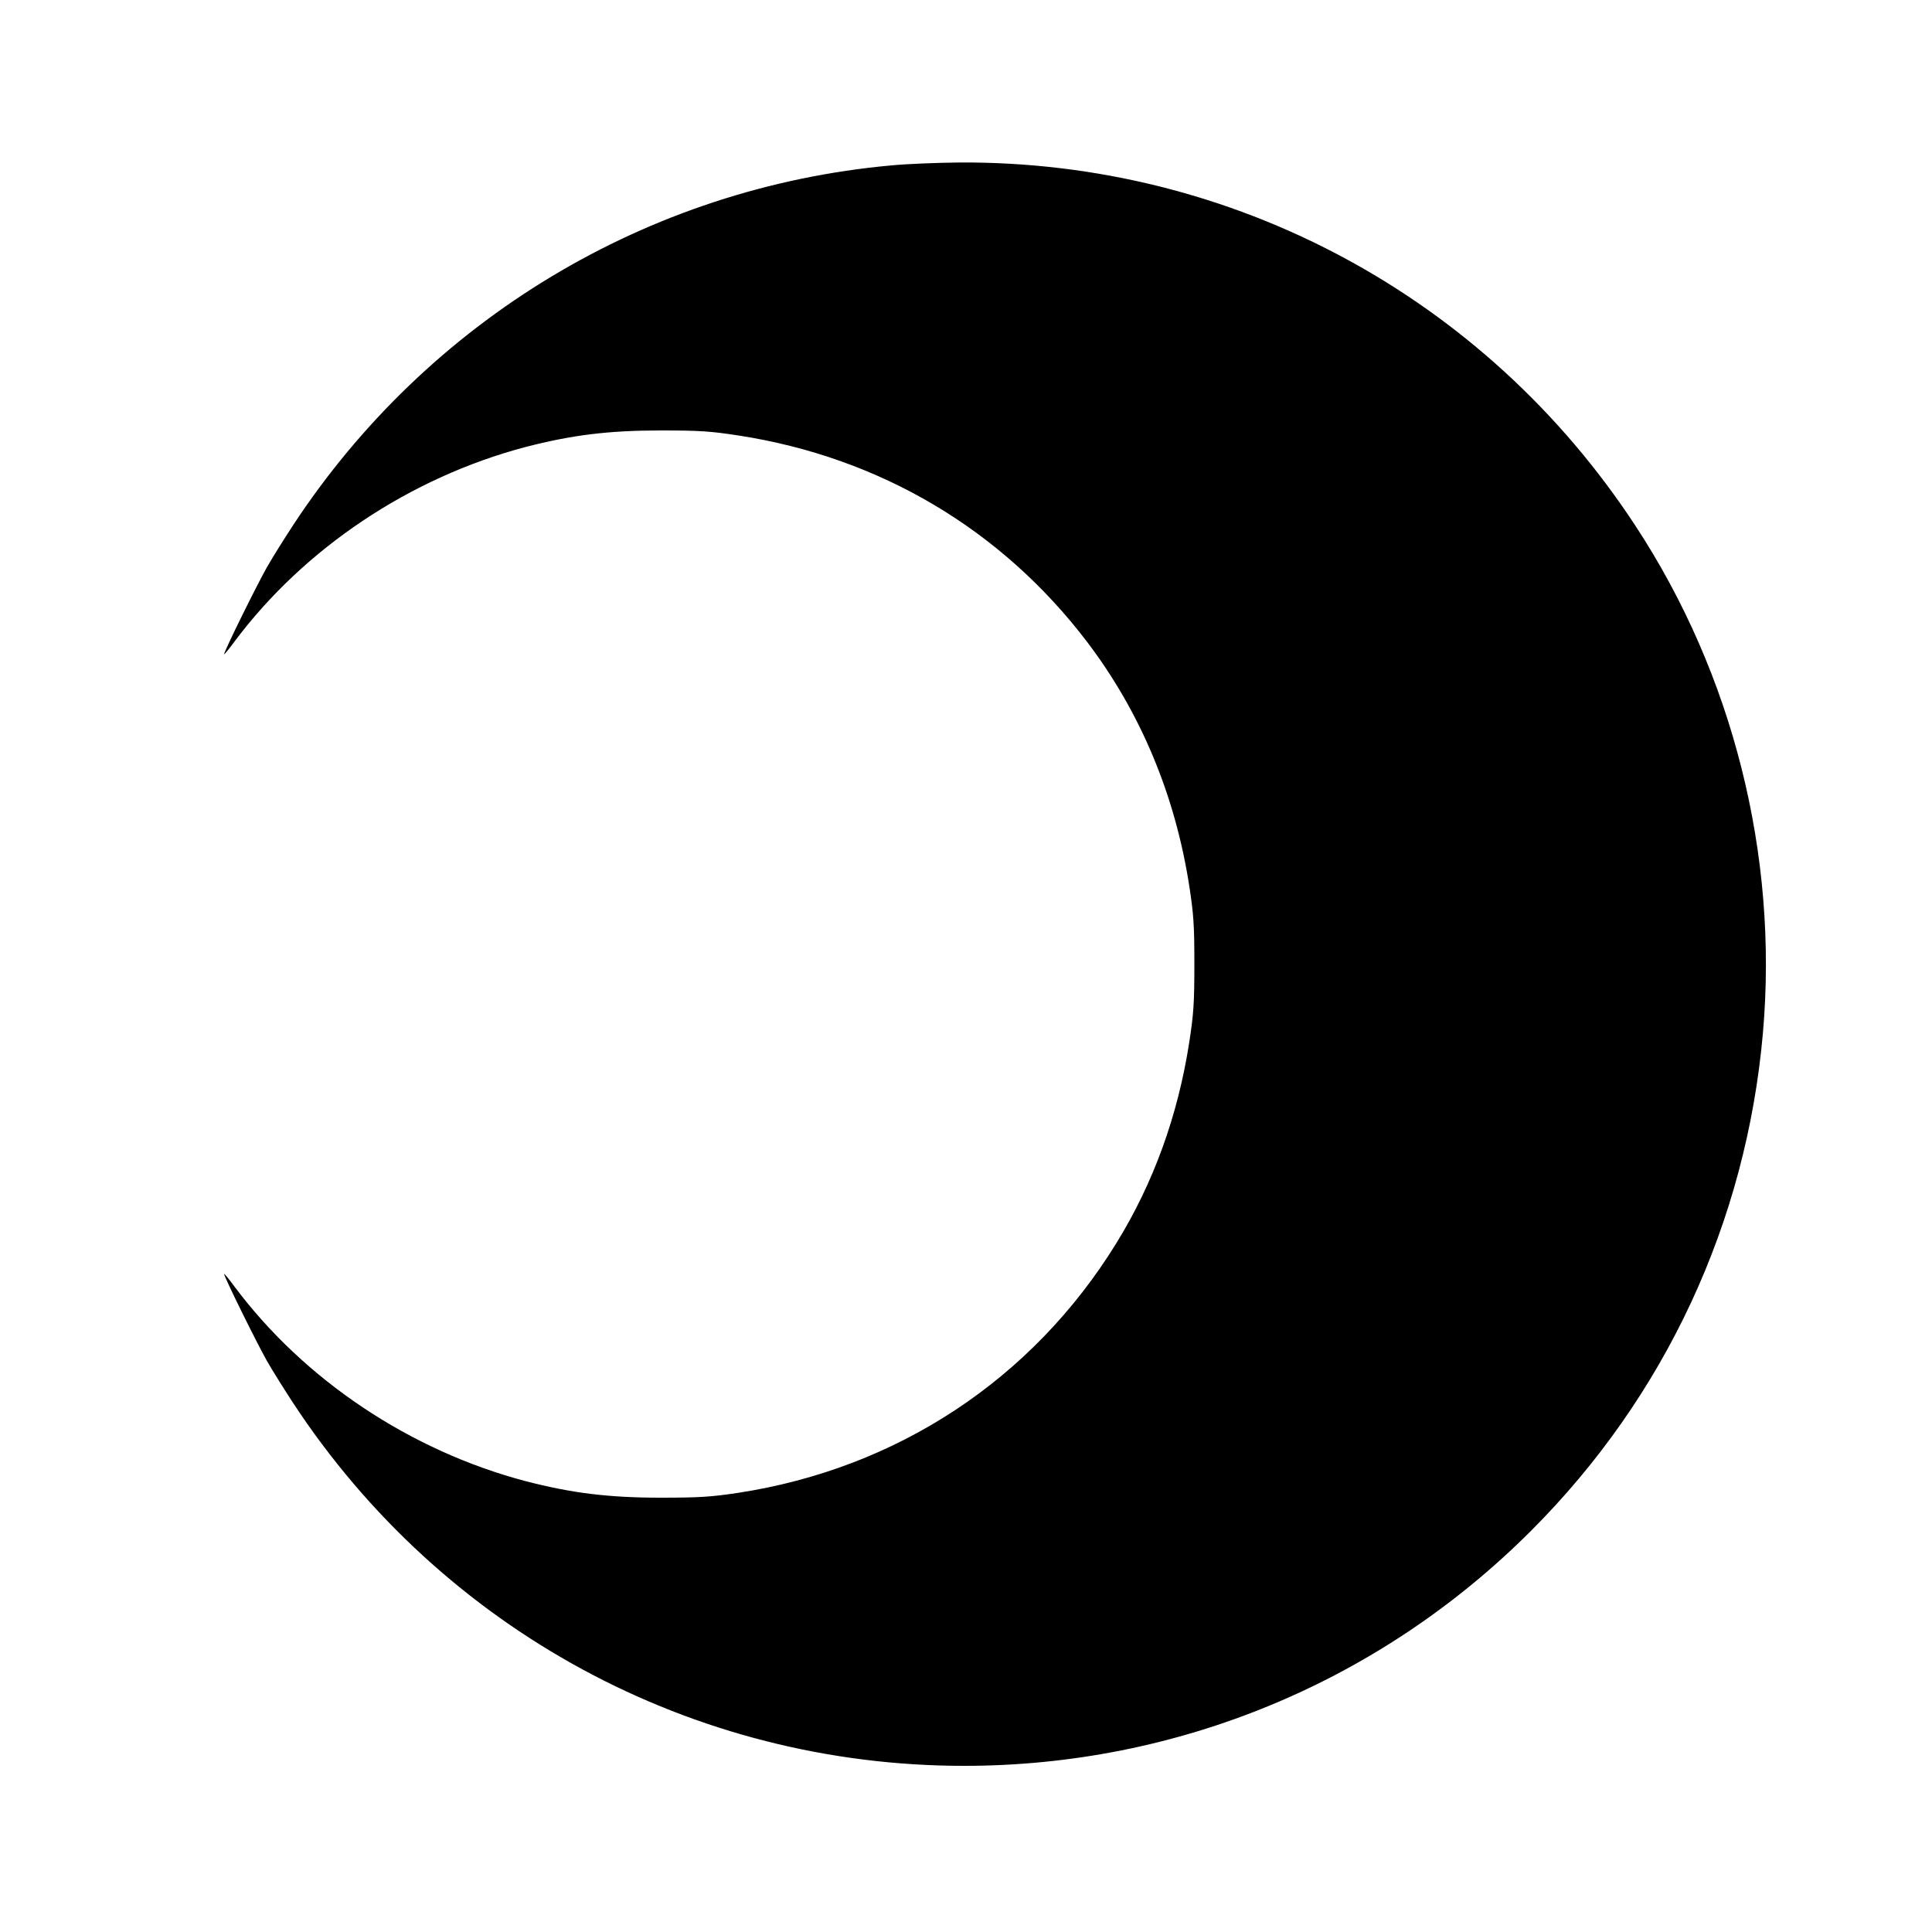 <?xml version="1.0" standalone="no"?>
<!DOCTYPE svg PUBLIC "-//W3C//DTD SVG 20010904//EN"
 "http://www.w3.org/TR/2001/REC-SVG-20010904/DTD/svg10.dtd">
<svg version="1.0" xmlns="http://www.w3.org/2000/svg"
 width="1000pt" height="1000pt" viewBox="0 0 1000 1000"
 preserveAspectRatio="xMidYMid meet">

<g transform="translate(0,1000) scale(0.1,-0.1)"
fill="#000000" stroke="none">
<path d="M4615 9144 c-1262 -114 -2400 -799 -3099 -1864 -45 -69 -106 -166
-135 -217 -53 -94 -221 -434 -221 -449 0 -4 25 26 55 67 361 482 907 847 1504
1005 239 62 429 86 701 86 203 0 258 -4 402 -26 733 -113 1363 -487 1806
-1070 276 -364 455 -792 528 -1264 22 -144 26 -199 26 -402 0 -203 -4 -258
-26 -402 -59 -383 -186 -732 -378 -1043 -434 -704 -1134 -1166 -1958 -1292
-141 -21 -199 -25 -400 -25 -272 0 -462 24 -701 86 -597 158 -1143 523 -1504
1005 -30 41 -55 71 -55 67 0 -15 168 -355 221 -449 29 -51 90 -148 135 -217
773 -1178 2071 -1880 3474 -1880 1105 0 2152 434 2934 1216 695 695 1115 1597
1201 2579 80 918 -155 1855 -661 2625 -777 1185 -2083 1886 -3494 1879 -113
-1 -272 -7 -355 -15z"/>
</g>
</svg>
